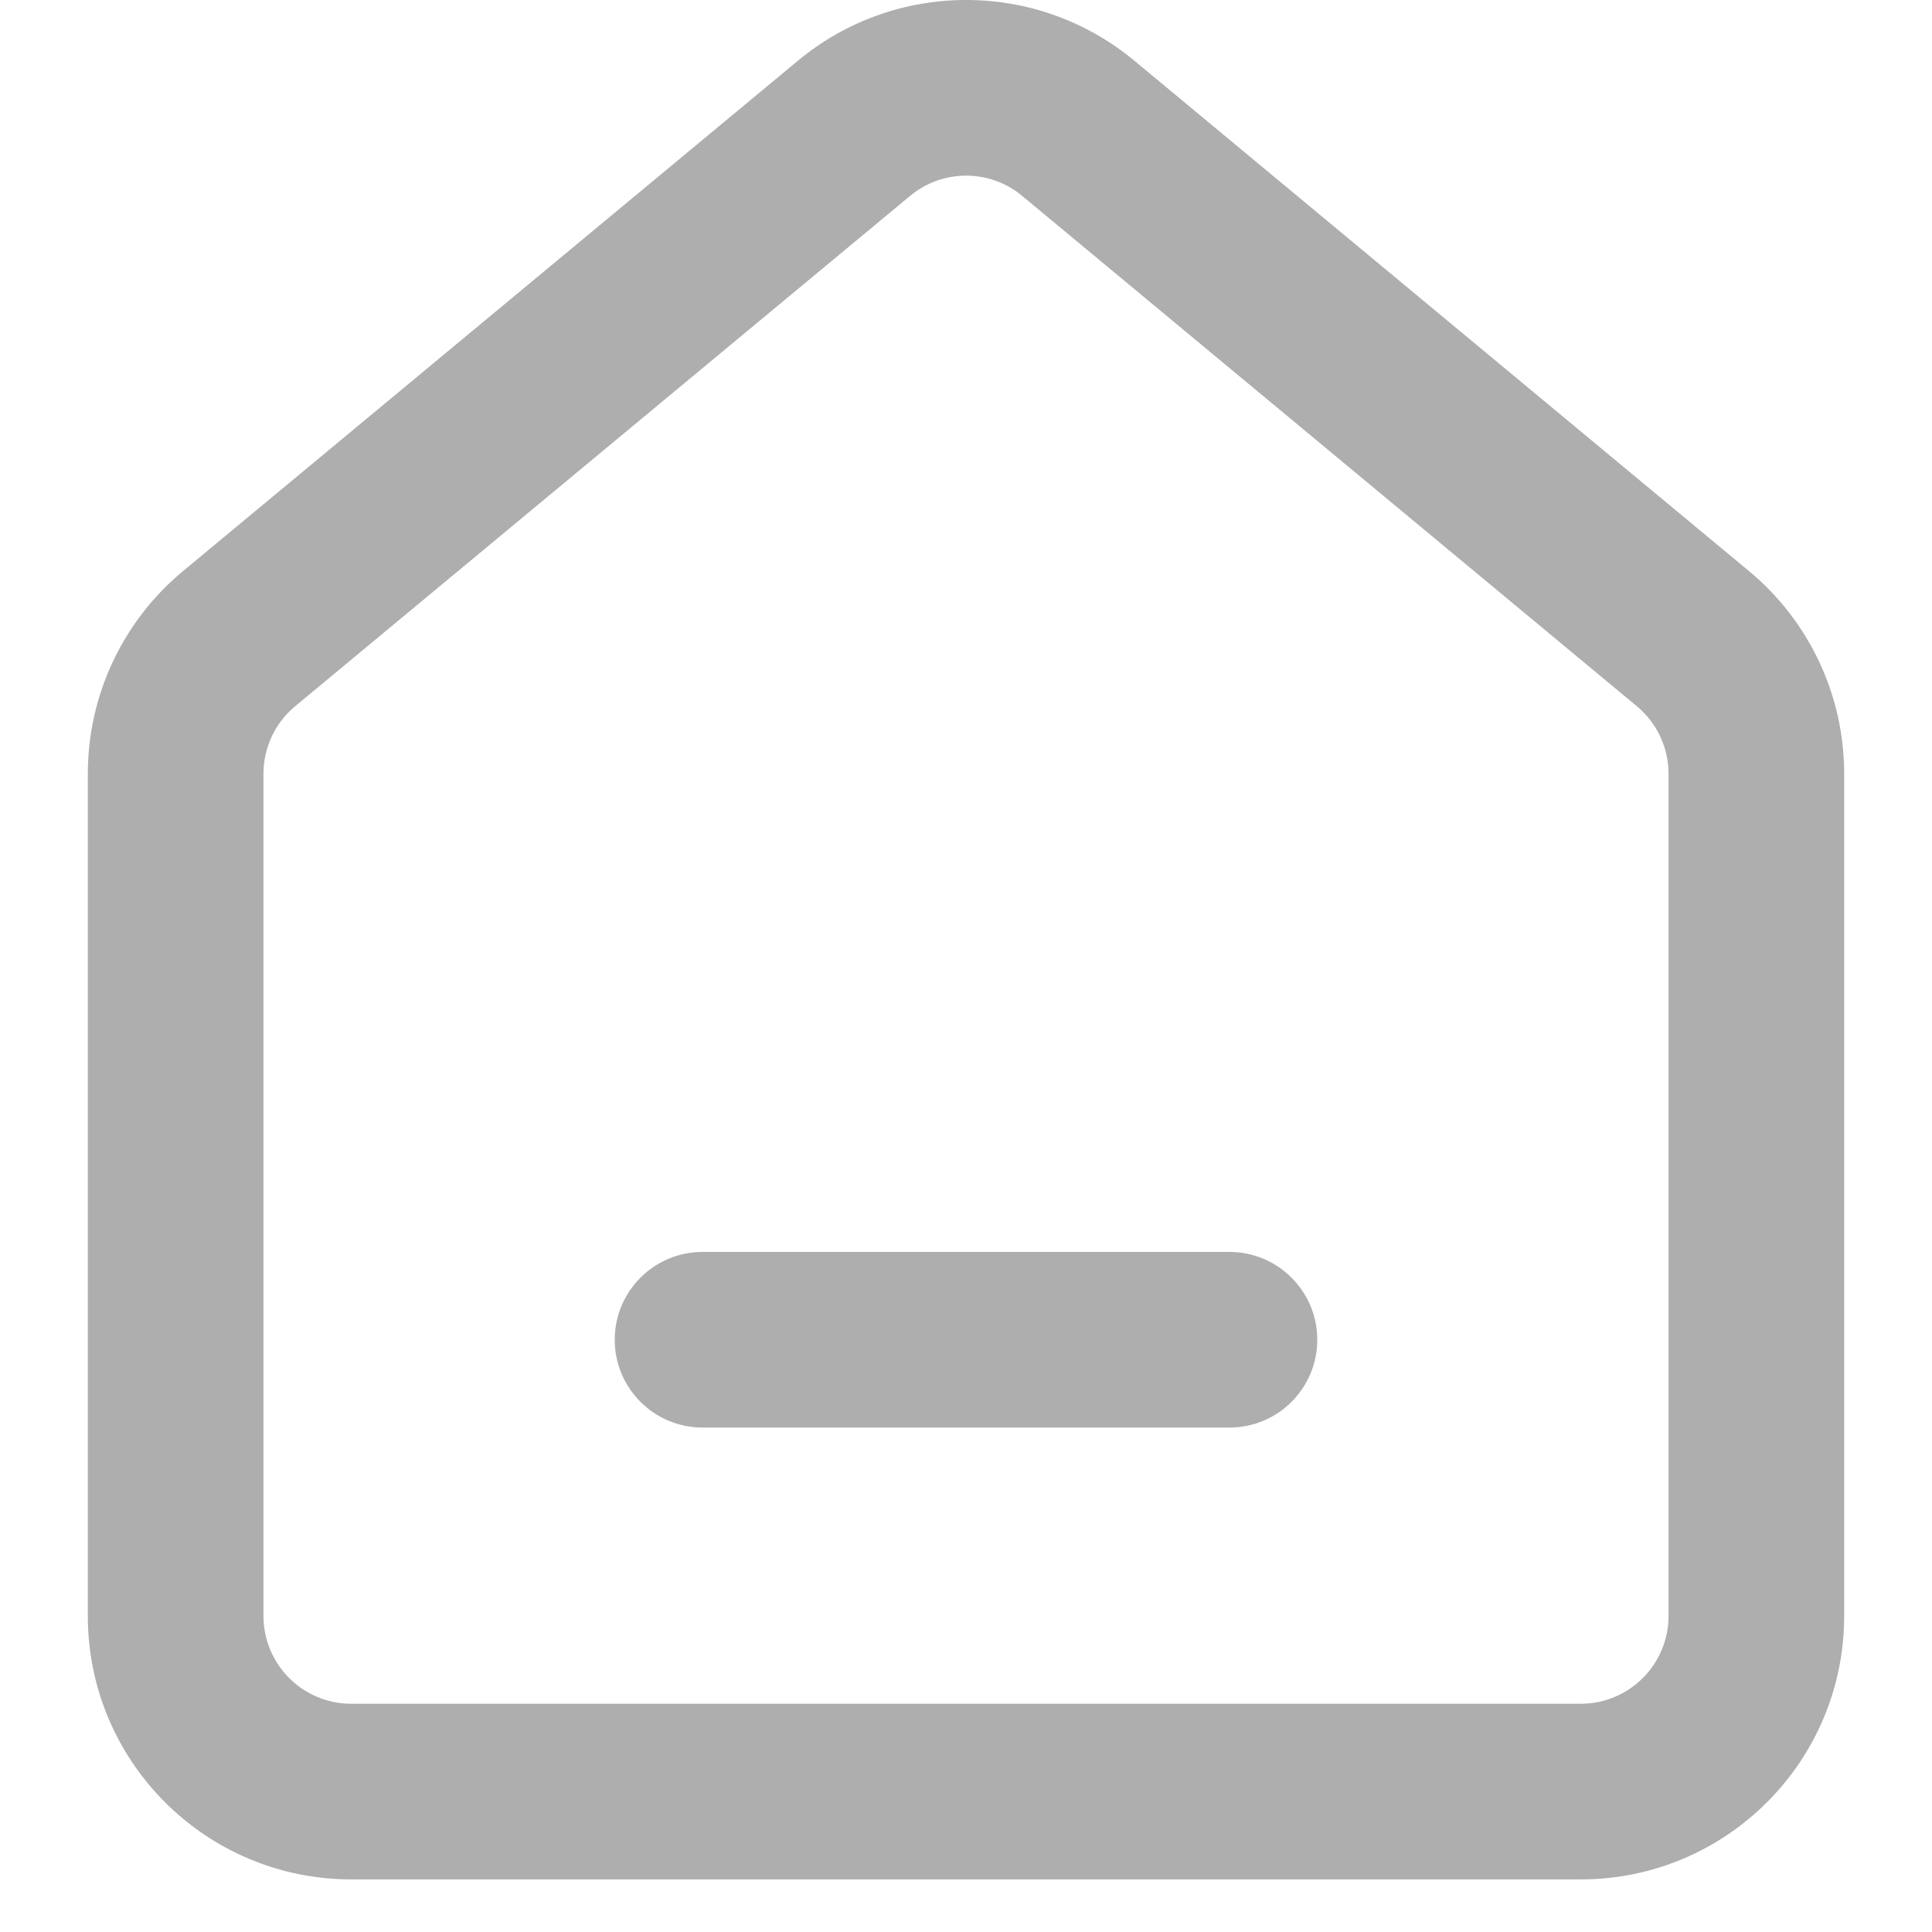 <svg width="22" height="22" viewBox="0 0 22 22" fill="none" xmlns="http://www.w3.org/2000/svg">
<path d="M9.724 1.461L9.085 0.692L9.724 1.461ZM12.279 1.461L12.918 0.692V0.692L12.279 1.461ZM2.723 7.272L3.361 8.042L2.723 7.272ZM19.278 7.272L18.639 8.042L19.278 7.272ZM8 14.256C7.448 14.256 7 14.704 7 15.256C7 15.808 7.448 16.256 8 16.256V14.256ZM14 16.256C14.552 16.256 15 15.808 15 15.256C15 14.704 14.552 14.256 14 14.256V16.256ZM19 8.811V18.401H21V8.811H19ZM18 19.401H4V21.401H18V19.401ZM3 18.401V8.811H1V18.401H3ZM3.361 8.042L10.363 2.231L9.085 0.692L2.084 6.503L3.361 8.042ZM11.64 2.231L18.639 8.042L19.916 6.503L12.918 0.692L11.64 2.231ZM10.363 2.231C10.733 1.923 11.27 1.923 11.64 2.231L12.918 0.692C11.807 -0.231 10.196 -0.231 9.085 0.692L10.363 2.231ZM3 8.811C3 8.514 3.132 8.232 3.361 8.042L2.084 6.503C1.397 7.073 1 7.919 1 8.811H3ZM4 19.401C3.448 19.401 3 18.953 3 18.401H1C1 20.058 2.343 21.401 4 21.401V19.401ZM19 18.401C19 18.953 18.552 19.401 18 19.401V21.401C19.657 21.401 21 20.058 21 18.401H19ZM21 8.811C21 7.919 20.603 7.073 19.916 6.503L18.639 8.042C18.868 8.232 19 8.514 19 8.811H21ZM8 16.256H14V14.256H8V16.256Z" fill="#AEAEAE"/>
</svg>
